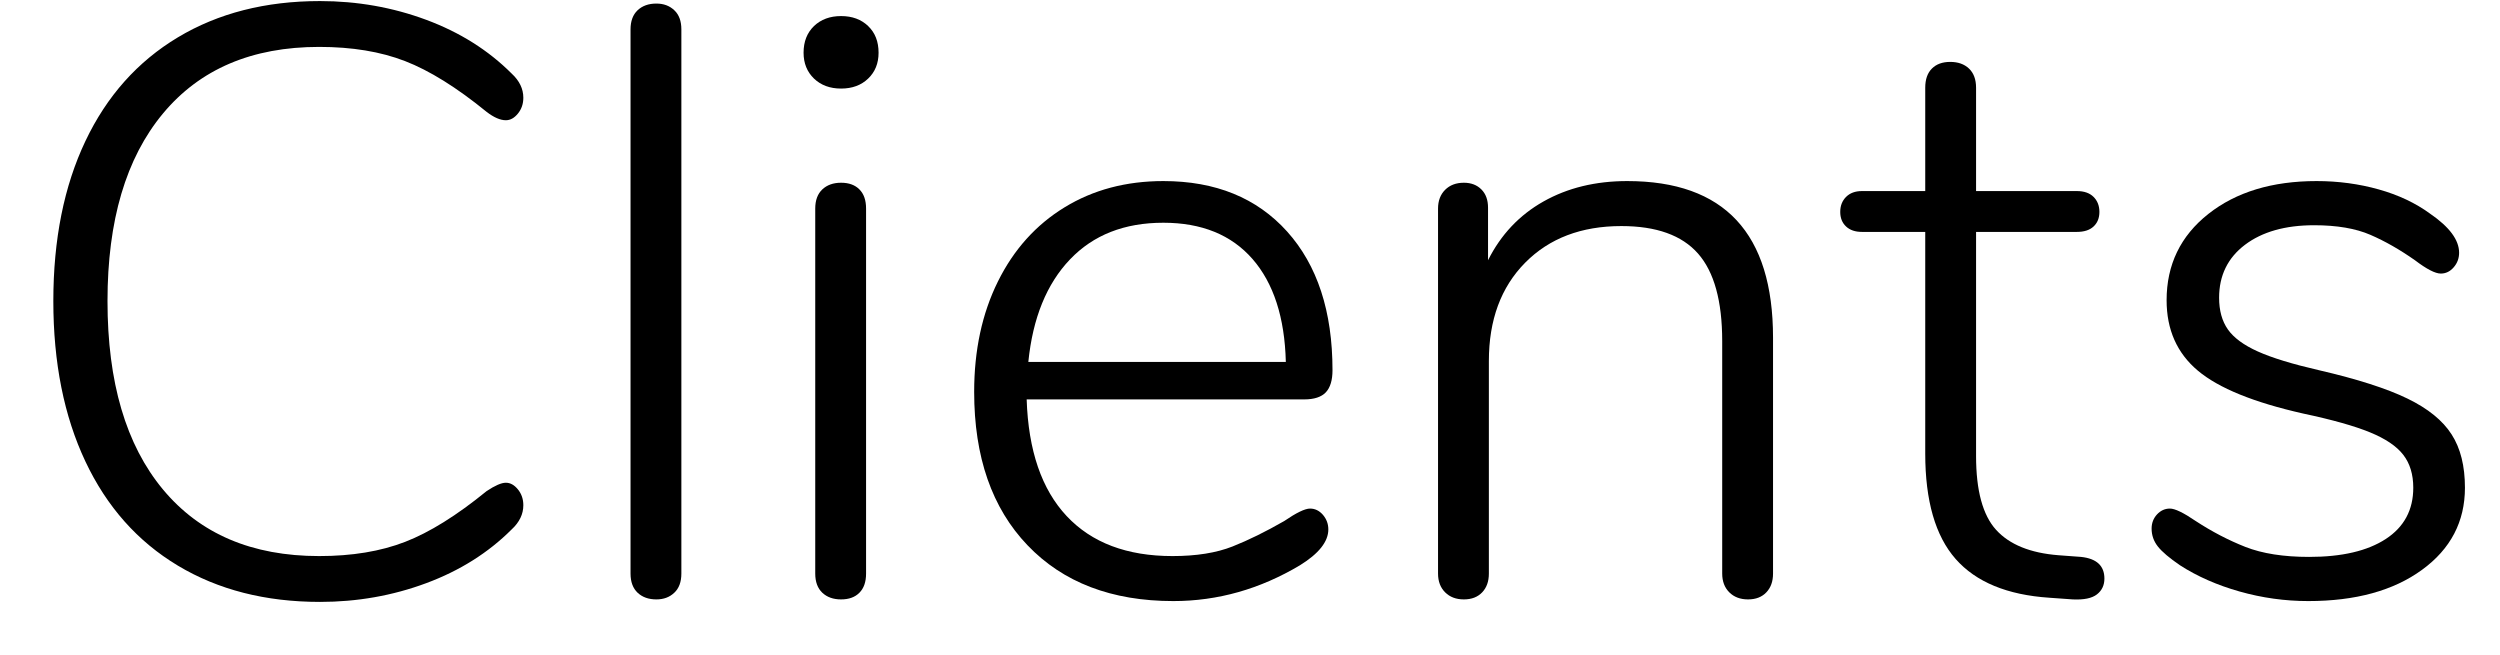 <?xml version="1.0" encoding="UTF-8" standalone="no"?>
<!DOCTYPE svg PUBLIC "-//W3C//DTD SVG 1.1//EN" "http://www.w3.org/Graphics/SVG/1.1/DTD/svg11.dtd">
<svg width="100%" height="100%" viewBox="0 0 42 11" version="1.1" xmlns="http://www.w3.org/2000/svg" xmlns:xlink="http://www.w3.org/1999/xlink" xml:space="preserve" xmlns:serif="http://www.serif.com/" style="fill-rule:evenodd;clip-rule:evenodd;stroke-linejoin:round;stroke-miterlimit:1.414;">
    <g transform="matrix(1,0,0,1,-76,-564)">
        <g transform="matrix(1,0,0,1,76,574)">
            <g id="Clients">
                <path d="M2.989,-0.497C2.312,-0.903 1.794,-1.486 1.435,-2.247C1.076,-3.008 0.896,-3.906 0.896,-4.942C0.896,-5.978 1.076,-6.874 1.435,-7.63C1.794,-8.386 2.312,-8.967 2.989,-9.373C3.666,-9.779 4.461,-9.982 5.376,-9.982C6.001,-9.982 6.596,-9.877 7.161,-9.667C7.726,-9.457 8.204,-9.156 8.596,-8.764C8.727,-8.643 8.792,-8.507 8.792,-8.358C8.792,-8.255 8.762,-8.167 8.701,-8.092C8.64,-8.017 8.573,-7.98 8.498,-7.98C8.405,-7.98 8.297,-8.027 8.176,-8.12C7.672,-8.531 7.215,-8.815 6.804,-8.974C6.393,-9.133 5.913,-9.212 5.362,-9.212C4.233,-9.212 3.358,-8.839 2.737,-8.092C2.116,-7.345 1.806,-6.295 1.806,-4.942C1.806,-3.579 2.116,-2.525 2.737,-1.778C3.358,-1.031 4.233,-0.658 5.362,-0.658C5.913,-0.658 6.393,-0.737 6.804,-0.896C7.215,-1.055 7.672,-1.339 8.176,-1.75C8.316,-1.843 8.423,-1.89 8.498,-1.89C8.573,-1.89 8.64,-1.853 8.701,-1.778C8.762,-1.703 8.792,-1.615 8.792,-1.512C8.792,-1.363 8.727,-1.227 8.596,-1.106C8.204,-0.714 7.726,-0.413 7.161,-0.203C6.596,0.007 6.001,0.112 5.376,0.112C4.461,0.112 3.666,-0.091 2.989,-0.497Z" style="fill-rule:nonzero;"/>
                <path d="M10.712,-0.042C10.633,-0.117 10.593,-0.224 10.593,-0.364L10.593,-9.506C10.593,-9.646 10.633,-9.753 10.712,-9.828C10.792,-9.903 10.897,-9.94 11.027,-9.94C11.149,-9.94 11.249,-9.903 11.328,-9.828C11.408,-9.753 11.447,-9.646 11.447,-9.506L11.447,-0.364C11.447,-0.224 11.408,-0.117 11.328,-0.042C11.249,0.033 11.149,0.07 11.027,0.07C10.897,0.07 10.792,0.033 10.712,-0.042Z" style="fill-rule:nonzero;"/>
                <path d="M13.815,-0.042C13.736,-0.117 13.696,-0.224 13.696,-0.364L13.696,-6.496C13.696,-6.636 13.736,-6.743 13.815,-6.818C13.895,-6.893 14,-6.93 14.13,-6.93C14.261,-6.93 14.364,-6.893 14.438,-6.818C14.513,-6.743 14.55,-6.636 14.55,-6.496L14.55,-0.364C14.55,-0.224 14.513,-0.117 14.438,-0.042C14.364,0.033 14.261,0.07 14.13,0.07C14,0.07 13.895,0.033 13.815,-0.042ZM13.675,-8.68C13.559,-8.792 13.5,-8.937 13.5,-9.114C13.5,-9.301 13.559,-9.45 13.675,-9.562C13.792,-9.674 13.944,-9.73 14.13,-9.73C14.317,-9.73 14.469,-9.674 14.585,-9.562C14.702,-9.45 14.76,-9.301 14.76,-9.114C14.76,-8.937 14.702,-8.792 14.585,-8.68C14.469,-8.568 14.317,-8.512 14.13,-8.512C13.944,-8.512 13.792,-8.568 13.675,-8.68Z" style="fill-rule:nonzero;"/>
                <path d="M22.225,-1.351C22.285,-1.281 22.316,-1.199 22.316,-1.106C22.316,-0.901 22.157,-0.7 21.84,-0.504C21.168,-0.103 20.458,0.098 19.712,0.098C18.676,0.098 17.859,-0.215 17.262,-0.84C16.664,-1.465 16.366,-2.324 16.366,-3.416C16.366,-4.116 16.499,-4.734 16.765,-5.271C17.031,-5.808 17.404,-6.223 17.885,-6.517C18.365,-6.811 18.918,-6.958 19.544,-6.958C20.421,-6.958 21.114,-6.676 21.623,-6.111C22.131,-5.546 22.386,-4.769 22.386,-3.78C22.386,-3.612 22.348,-3.488 22.274,-3.409C22.199,-3.33 22.078,-3.29 21.91,-3.29L17.248,-3.29C17.276,-2.431 17.5,-1.778 17.92,-1.33C18.34,-0.882 18.932,-0.658 19.698,-0.658C20.099,-0.658 20.435,-0.712 20.706,-0.819C20.976,-0.926 21.266,-1.069 21.574,-1.246C21.779,-1.386 21.924,-1.456 22.008,-1.456C22.092,-1.456 22.164,-1.421 22.225,-1.351ZM17.976,-5.642C17.584,-5.231 17.35,-4.657 17.276,-3.92L21.602,-3.92C21.583,-4.667 21.396,-5.243 21.042,-5.649C20.687,-6.055 20.188,-6.258 19.544,-6.258C18.89,-6.258 18.368,-6.053 17.976,-5.642Z" style="fill-rule:nonzero;"/>
                <path d="M29.787,-4.326L29.787,-0.364C29.787,-0.233 29.75,-0.128 29.675,-0.049C29.6,0.03 29.498,0.07 29.367,0.07C29.236,0.07 29.131,0.03 29.052,-0.049C28.973,-0.128 28.933,-0.233 28.933,-0.364L28.933,-4.27C28.933,-4.942 28.798,-5.432 28.527,-5.74C28.256,-6.048 27.827,-6.202 27.239,-6.202C26.567,-6.202 26.028,-5.997 25.622,-5.586C25.216,-5.175 25.013,-4.625 25.013,-3.934L25.013,-0.364C25.013,-0.233 24.976,-0.128 24.901,-0.049C24.826,0.03 24.724,0.07 24.593,0.07C24.462,0.07 24.357,0.03 24.278,-0.049C24.199,-0.128 24.159,-0.233 24.159,-0.364L24.159,-6.496C24.159,-6.627 24.199,-6.732 24.278,-6.811C24.357,-6.89 24.462,-6.93 24.593,-6.93C24.714,-6.93 24.812,-6.893 24.887,-6.818C24.962,-6.743 24.999,-6.641 24.999,-6.51L24.999,-5.628C25.214,-6.057 25.524,-6.386 25.93,-6.615C26.336,-6.844 26.805,-6.958 27.337,-6.958C28.97,-6.958 29.787,-6.081 29.787,-4.326Z" style="fill-rule:nonzero;"/>
                <path d="M35.354,-0.28C35.354,-0.168 35.312,-0.079 35.228,-0.014C35.144,0.051 35.009,0.079 34.822,0.07L34.43,0.042C33.721,-0.005 33.196,-0.222 32.855,-0.609C32.514,-0.996 32.344,-1.587 32.344,-2.38L32.344,-6.104L31.28,-6.104C31.168,-6.104 31.079,-6.134 31.014,-6.195C30.949,-6.256 30.916,-6.337 30.916,-6.44C30.916,-6.543 30.949,-6.627 31.014,-6.692C31.079,-6.757 31.168,-6.79 31.28,-6.79L32.344,-6.79L32.344,-8.526C32.344,-8.666 32.381,-8.773 32.456,-8.848C32.531,-8.923 32.633,-8.96 32.764,-8.96C32.895,-8.96 33,-8.923 33.079,-8.848C33.158,-8.773 33.198,-8.666 33.198,-8.526L33.198,-6.79L34.892,-6.79C35.013,-6.79 35.107,-6.757 35.172,-6.692C35.237,-6.627 35.27,-6.543 35.27,-6.44C35.27,-6.337 35.237,-6.256 35.172,-6.195C35.107,-6.134 35.013,-6.104 34.892,-6.104L33.198,-6.104L33.198,-2.338C33.198,-1.759 33.31,-1.346 33.534,-1.099C33.758,-0.852 34.108,-0.709 34.584,-0.672L34.962,-0.644C35.223,-0.616 35.354,-0.495 35.354,-0.28Z" style="fill-rule:nonzero;"/>
                <path d="M37.624,-0.063C37.246,-0.17 36.913,-0.317 36.623,-0.504C36.446,-0.625 36.322,-0.73 36.252,-0.819C36.182,-0.908 36.147,-1.008 36.147,-1.12C36.147,-1.213 36.178,-1.293 36.238,-1.358C36.299,-1.423 36.371,-1.456 36.455,-1.456C36.539,-1.456 36.684,-1.386 36.889,-1.246C37.16,-1.069 37.438,-0.924 37.722,-0.812C38.007,-0.7 38.364,-0.644 38.793,-0.644C39.344,-0.644 39.773,-0.744 40.081,-0.945C40.389,-1.146 40.543,-1.433 40.543,-1.806C40.543,-2.03 40.487,-2.214 40.375,-2.359C40.263,-2.504 40.077,-2.63 39.815,-2.737C39.554,-2.844 39.181,-2.949 38.695,-3.052C37.865,-3.239 37.274,-3.479 36.924,-3.773C36.574,-4.067 36.399,-4.461 36.399,-4.956C36.399,-5.553 36.633,-6.036 37.099,-6.405C37.566,-6.774 38.173,-6.958 38.919,-6.958C39.283,-6.958 39.631,-6.911 39.962,-6.818C40.294,-6.725 40.581,-6.589 40.823,-6.412C41.15,-6.188 41.313,-5.969 41.313,-5.754C41.313,-5.661 41.283,-5.579 41.222,-5.509C41.162,-5.439 41.089,-5.404 41.005,-5.404C40.912,-5.404 40.767,-5.479 40.571,-5.628C40.319,-5.805 40.07,-5.948 39.822,-6.055C39.575,-6.162 39.26,-6.216 38.877,-6.216C38.392,-6.216 38.005,-6.106 37.715,-5.887C37.426,-5.668 37.281,-5.371 37.281,-4.998C37.281,-4.783 37.33,-4.606 37.428,-4.466C37.526,-4.326 37.694,-4.202 37.932,-4.095C38.17,-3.988 38.513,-3.883 38.961,-3.78C39.605,-3.631 40.1,-3.472 40.445,-3.304C40.791,-3.136 41.038,-2.935 41.187,-2.702C41.337,-2.469 41.411,-2.17 41.411,-1.806C41.411,-1.237 41.171,-0.777 40.69,-0.427C40.21,-0.077 39.573,0.098 38.779,0.098C38.387,0.098 38.002,0.044 37.624,-0.063Z" style="fill-rule:nonzero;"/>
            </g>
        </g>
    </g>
</svg>
